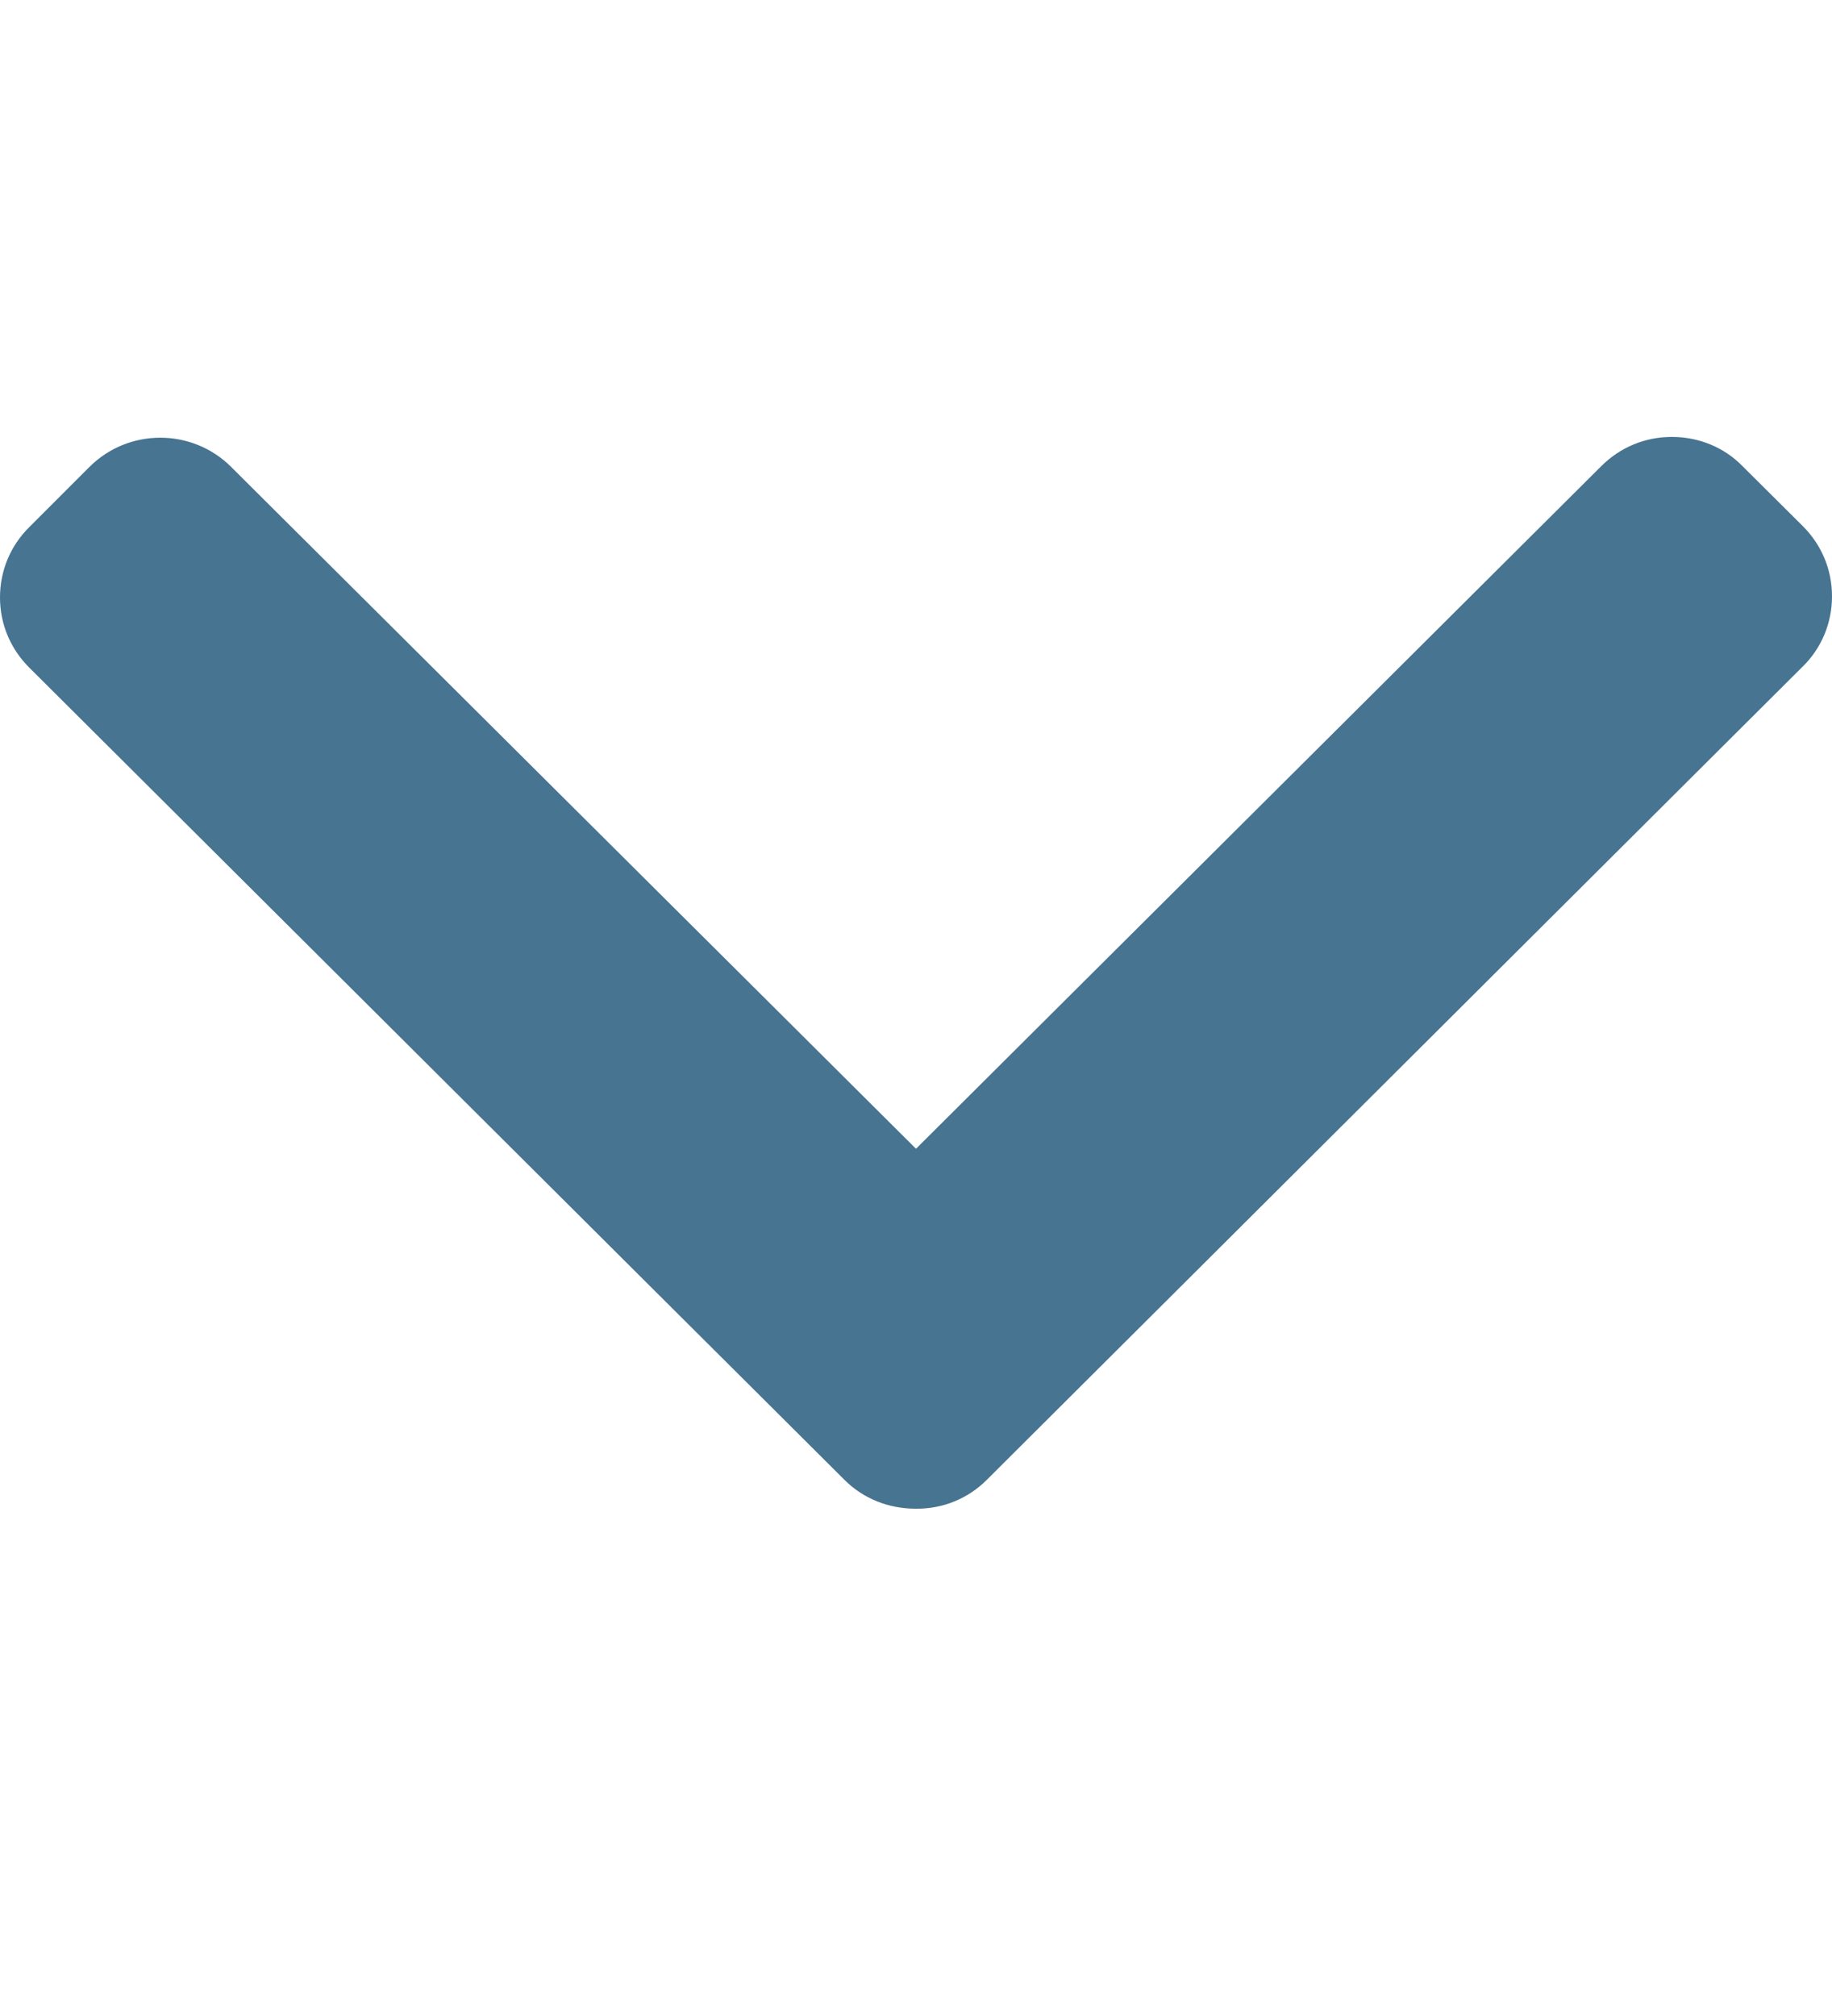 <svg width="10" height="11" viewBox="0 0 10 11" fill="none" xmlns="http://www.w3.org/2000/svg">
<g clip-path="url(#clip0)">
<path d="M4.61 8.075L0.161 3.644C0.057 3.541 -4.48664e-08 3.405 -3.84696e-08 3.26C-3.20728e-08 3.114 0.057 2.977 0.161 2.875L0.488 2.548C0.701 2.335 1.049 2.335 1.262 2.548L5 6.268L8.74 2.544C8.844 2.44 8.98 2.384 9.126 2.384C9.272 2.384 9.411 2.44 9.512 2.544L9.839 2.869C9.943 2.972 10 3.108 10 3.254C10 3.399 9.943 3.537 9.839 3.638L5.386 8.075C5.283 8.178 5.144 8.234 4.998 8.232C4.852 8.232 4.713 8.178 4.61 8.075Z" fill="#265C7E" fill-opacity="0.85"/>
</g>
<defs>
<clipPath id="clip0">
<rect width="9.953" height="10" fill="white" transform="matrix(-4.39164e-08 1 1 4.35073e-08 0 0.332)"/>
</clipPath>
</defs>
</svg>
